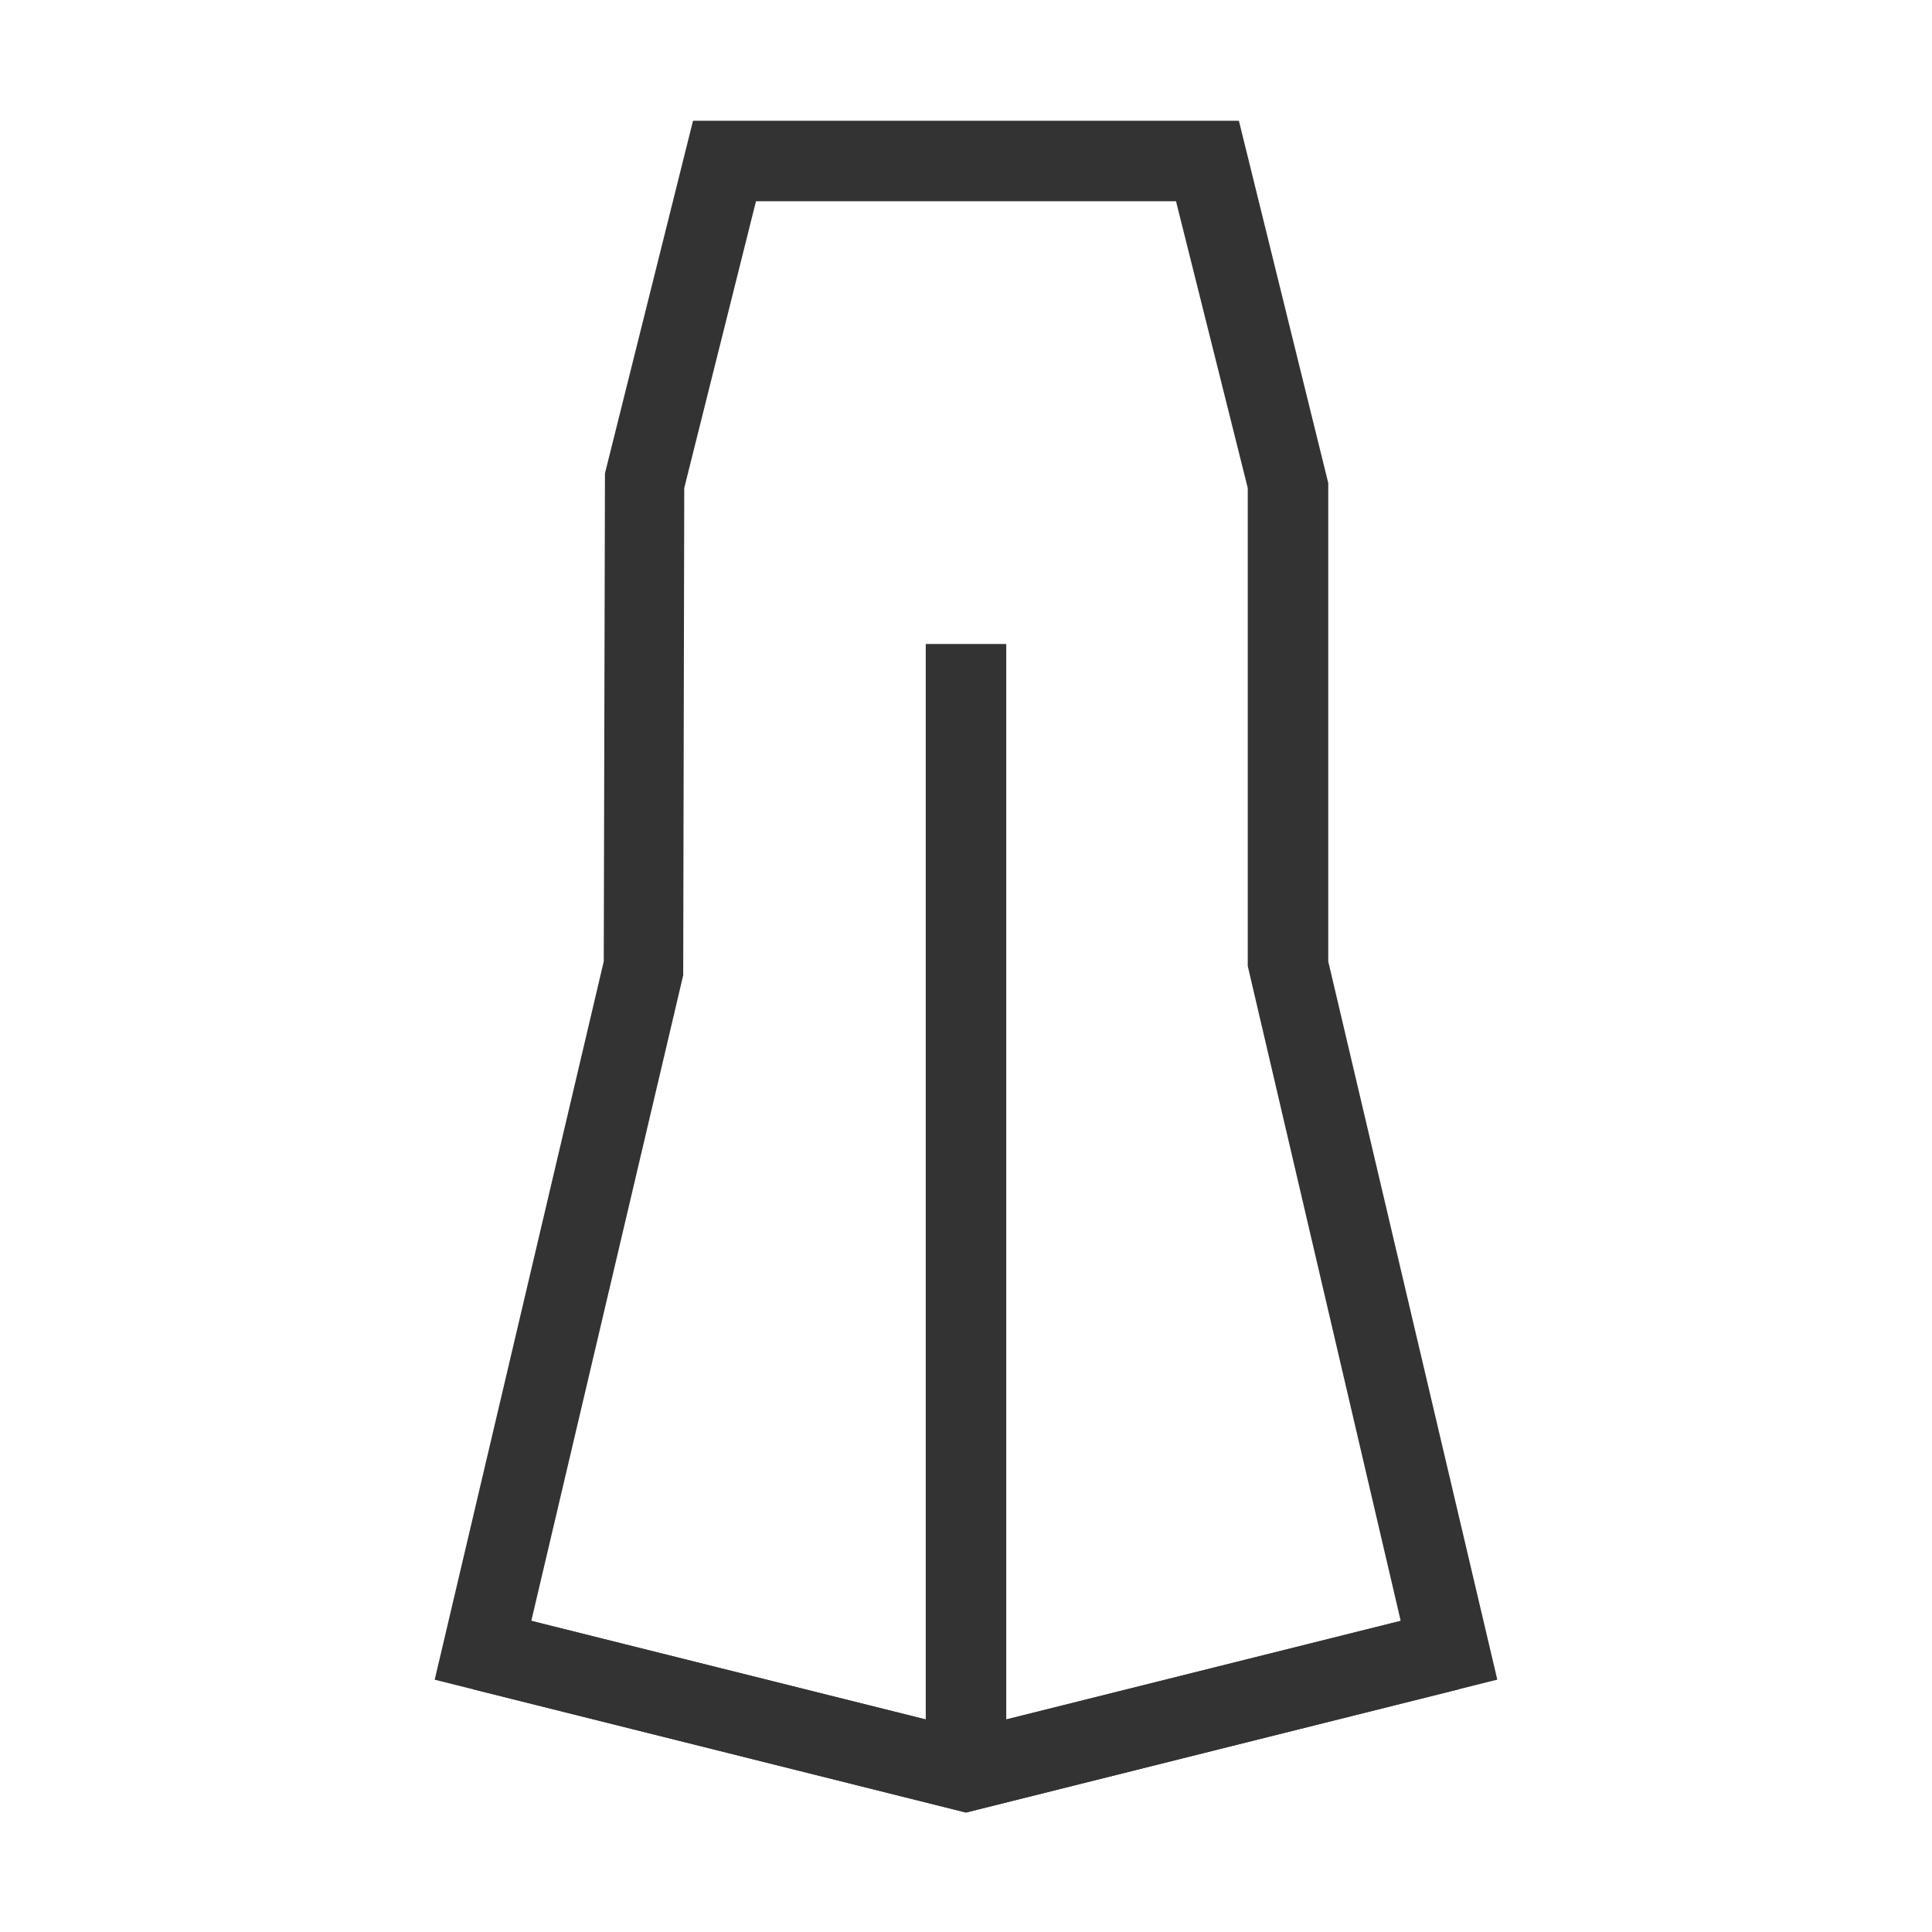<?xml version="1.0" encoding="iso-8859-1"?>
<svg version="1.1" id="&#x56FE;&#x5C42;_1" xmlns="http://www.w3.org/2000/svg" xmlns:xlink="http://www.w3.org/1999/xlink" x="0px"
	 y="0px" viewBox="0 0 24 24" style="enable-background:new 0 0 24 24;" xml:space="preserve">
<path style="fill:#333333;" d="M12,22.516l-6.6-1.65l2.1-8.923l0.015-6.063L8.609,1.5h6.781L16.5,6v5.942l2.1,8.923L12,22.516z
	 M6.6,20.135l5.4,1.35l5.4-1.35L15.5,12V6.062L14.609,2.5H9.391L8.5,6.062l-0.013,6.053L6.6,20.135z"/>
<rect x="11.5" y="8" style="fill:#333333;" width="1" height="14"/>
<polygon style="fill:#333333;" points="12,22.516 5.879,20.985 6.121,20.015 12,21.484 17.879,20.015 18.121,20.985 "/>
</svg>







